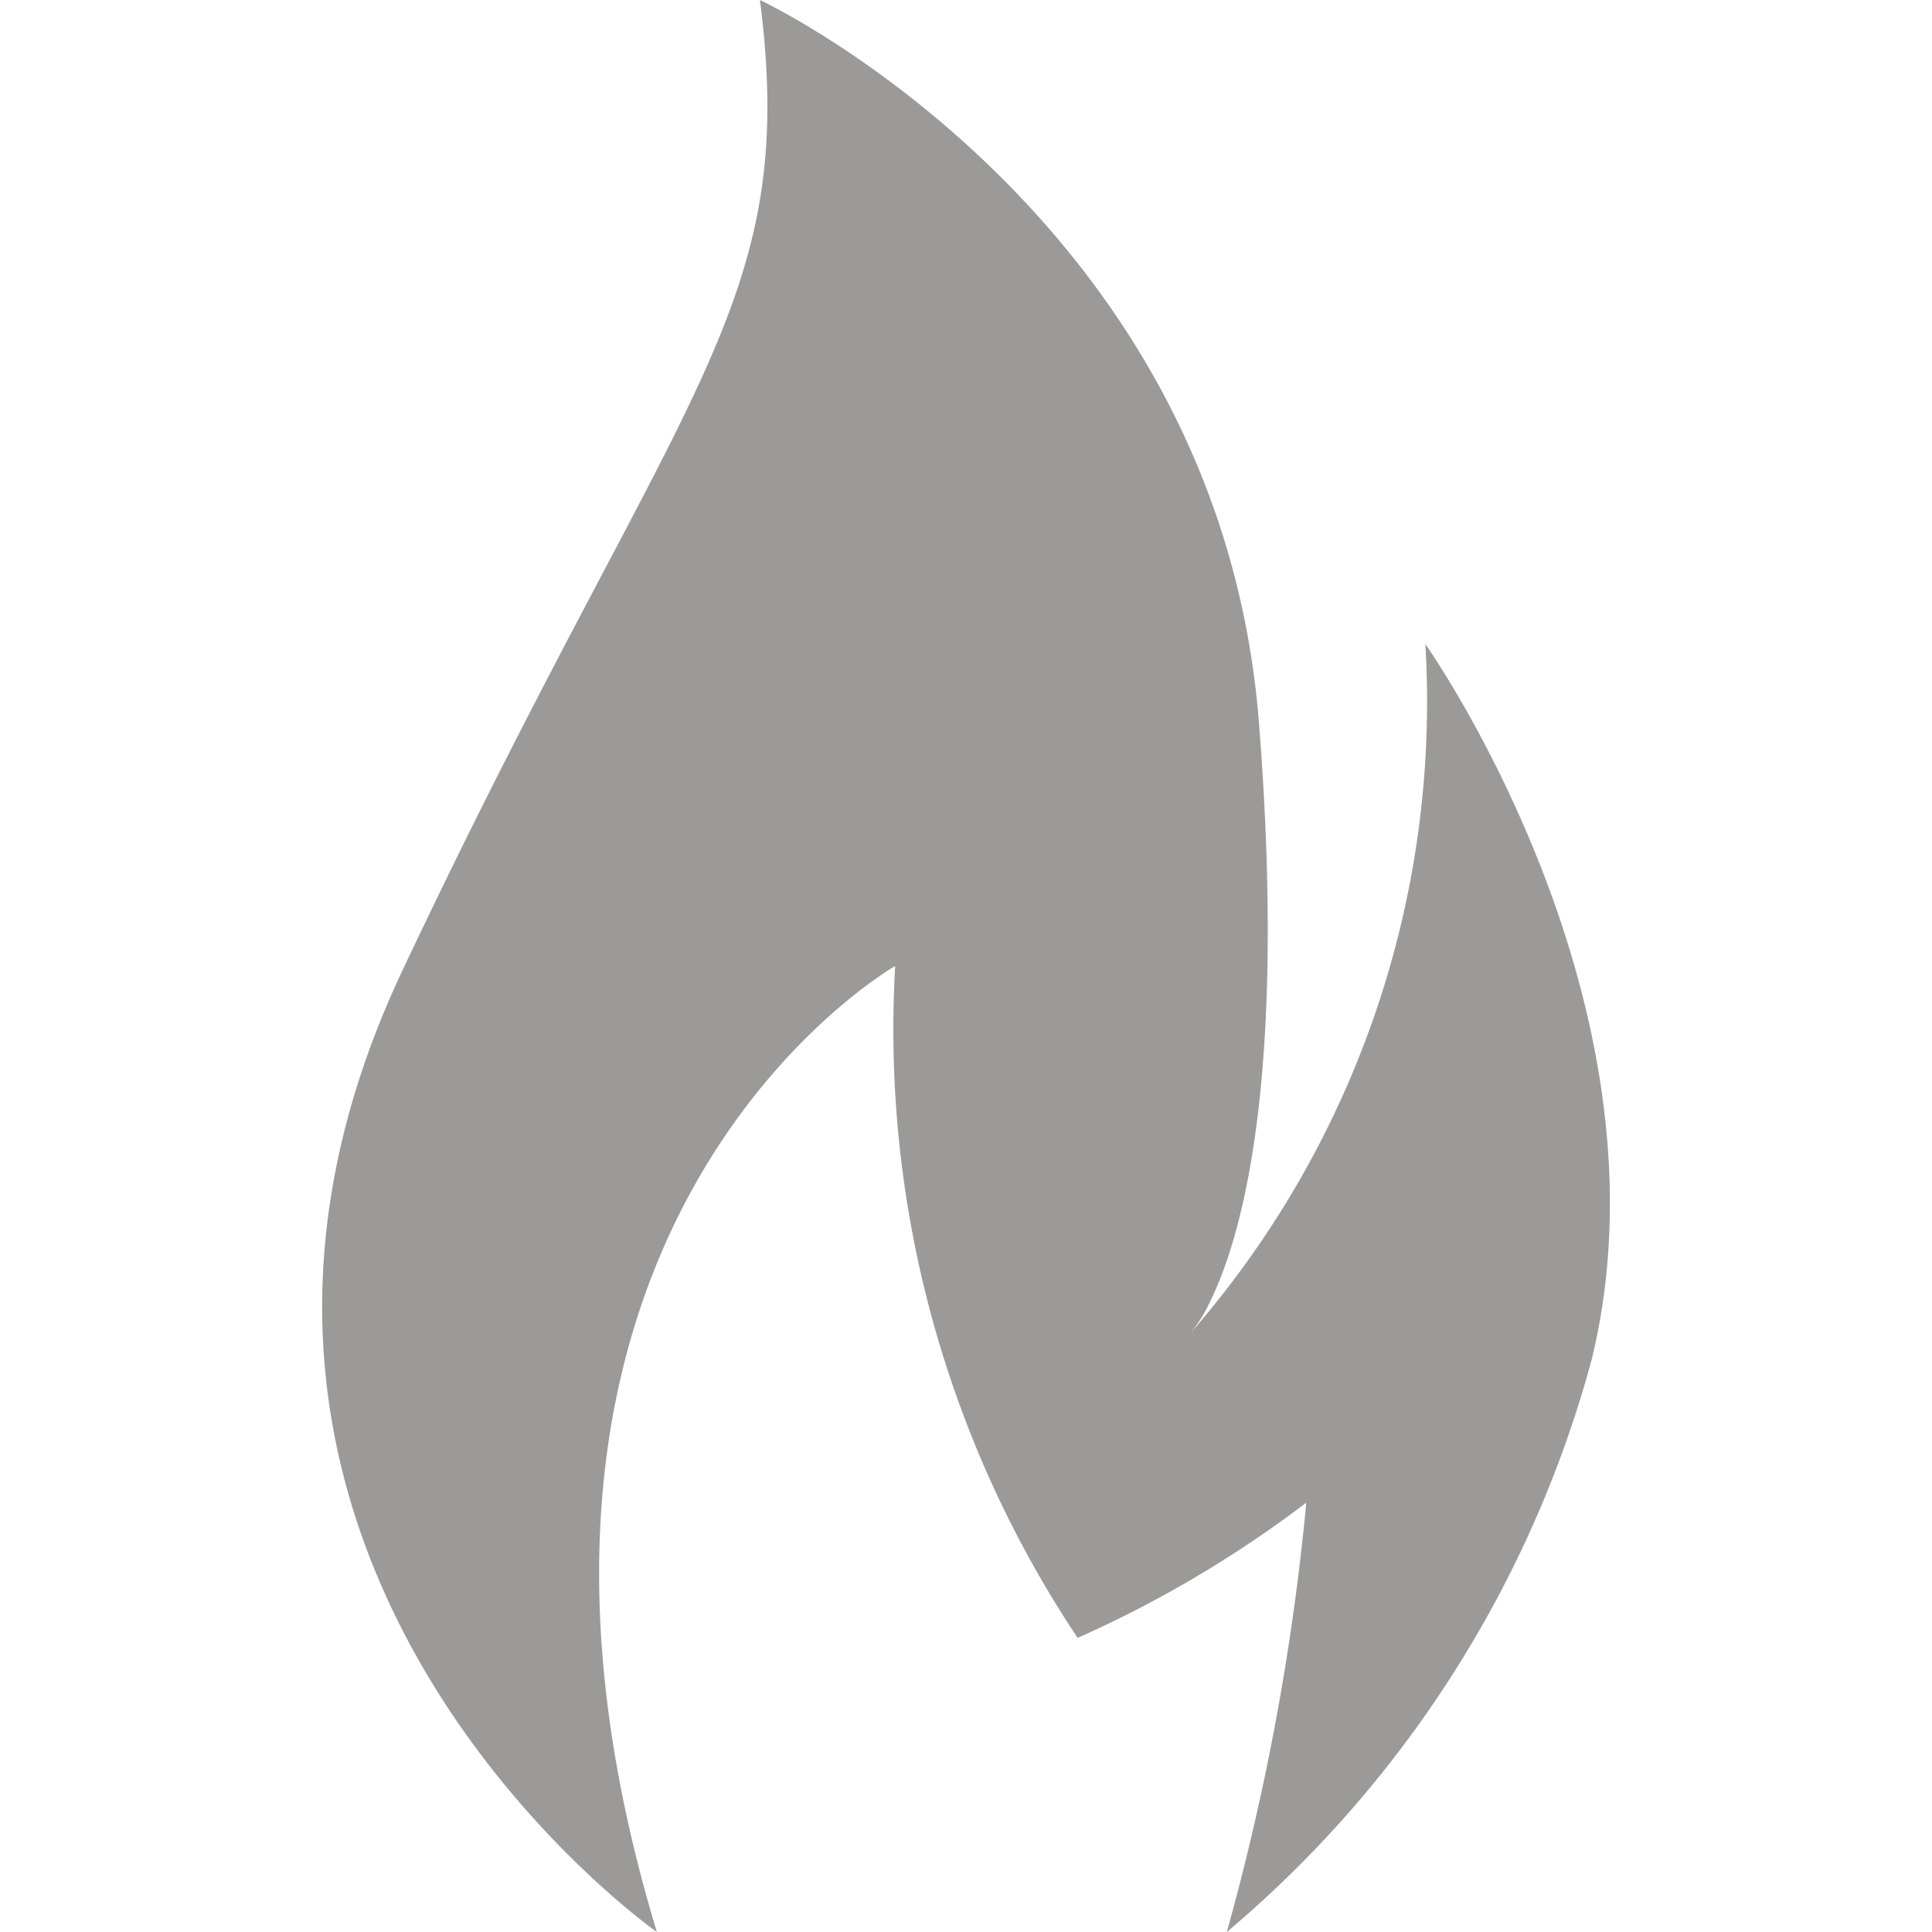 <svg xmlns="http://www.w3.org/2000/svg" xmlns:xlink="http://www.w3.org/1999/xlink" width="32" height="32" viewBox="0 0 32 32"><defs><style>.a{fill:#fff;}.b{clip-path:url(#a);}.c{fill:#9b9a99;}</style><clipPath id="a"><rect class="a" width="32" height="32" transform="translate(349 2221)"/></clipPath></defs><g class="b" transform="translate(-349 -2221)"><g transform="translate(349 2221)"><path class="c" d="M10.88,32c-3.556-11.724,3.947-16,3.947-16a18.169,18.169,0,0,0,3.022,11.129,19.049,19.049,0,0,0,3.787-2.24A40.634,40.634,0,0,1,20.32,32a18.8,18.8,0,0,0,6.044-9.484c1.44-5.92-2.756-11.849-2.756-11.849A15.9,15.9,0,0,1,19.68,22.124a2.276,2.276,0,0,0,.347-.533c.5-1,1.3-3.556.827-9.6C20.2,3.556,12.587,0,12.587,0c.658,5.138-1.316,6.32-5.92,16.071S10.88,32,10.88,32Z"/></g></g></svg>